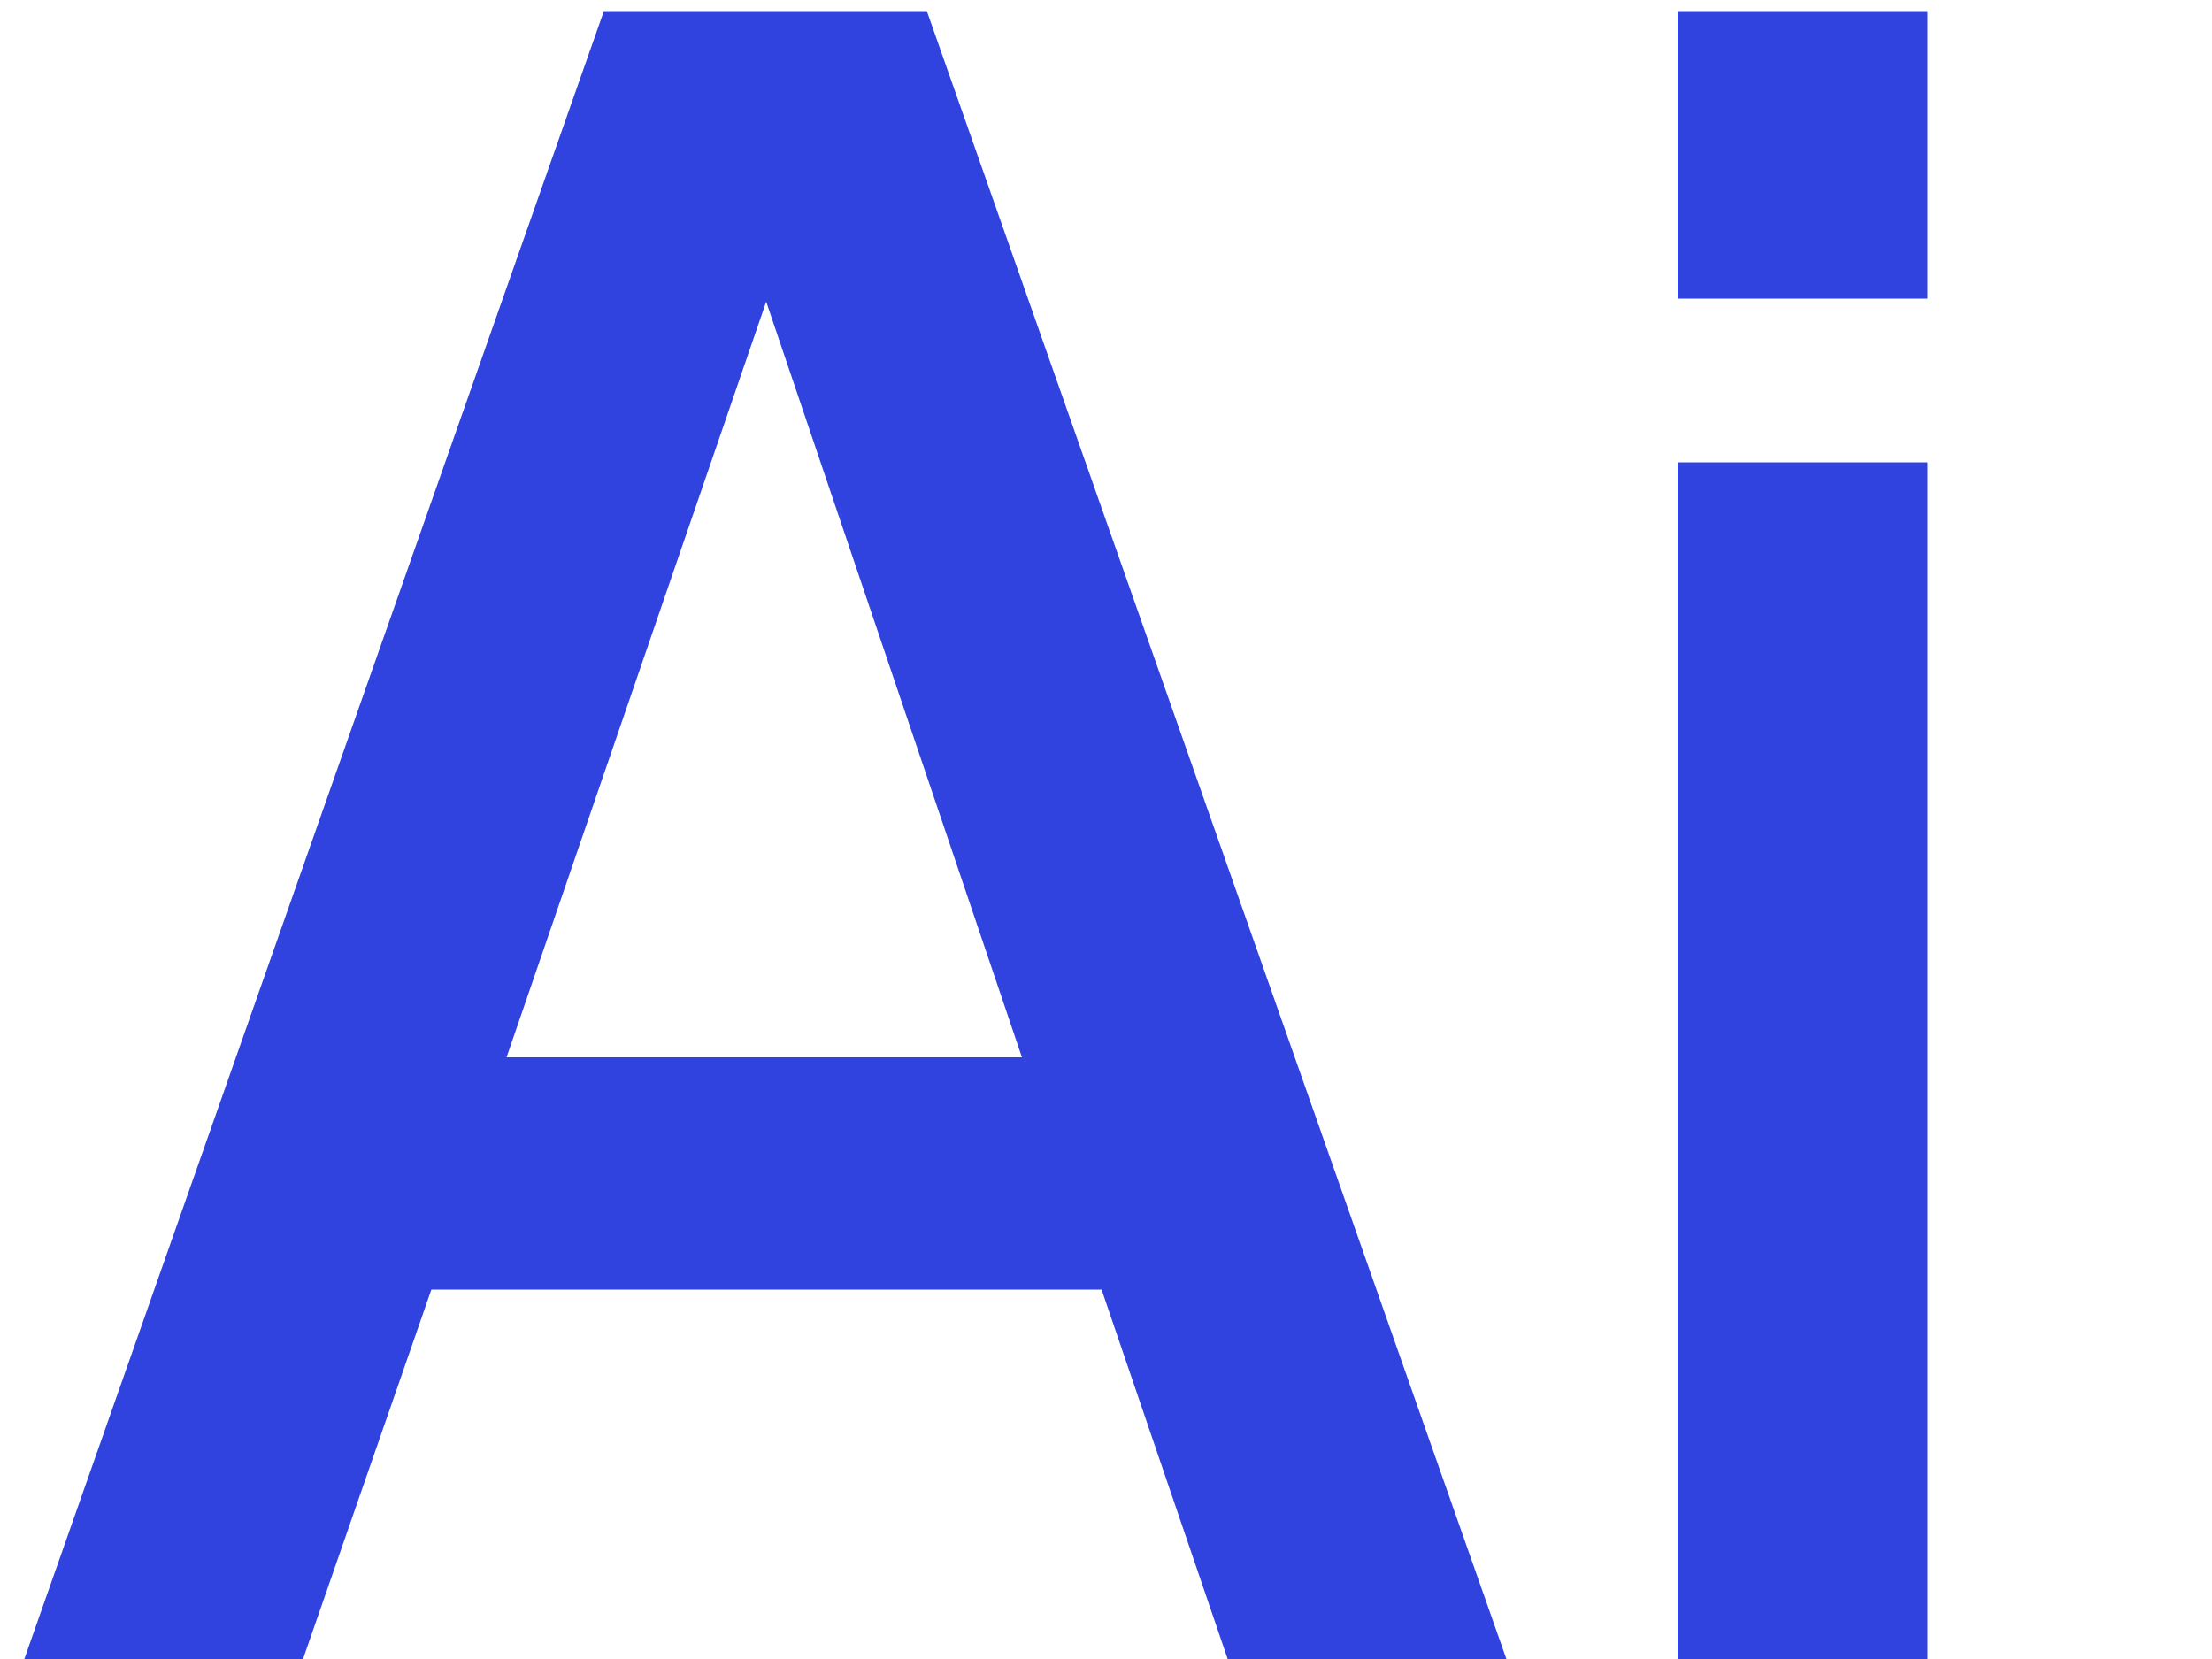 <svg width="20" height="15" fill="none" xmlns="http://www.w3.org/2000/svg">
  <path d="M.22 15 5.46.1h2.92L13.62 15H11.1l-1.14-3.34H3.9L2.74 15H.22Zm4.36-5.44h4.66L6.6 1.76h.66l-2.68 7.8ZM15.168 15V4.18h2.26V15h-2.26Zm0-12.3V.1h2.26v2.6h-2.26Z" fill="#3143DE"/>
  <path d="M23.786 15V.1h5.42c1 0 1.88.187 2.64.56.76.36 1.353.893 1.78 1.6.44.693.66 1.527.66 2.5 0 1.027-.26 1.907-.78 2.64-.507.733-1.193 1.267-2.06 1.6l3.44 6h-2.68l-3.66-6.5 1.54.9h-3.94V15h-2.36Zm2.36-7.7h3.1c.547 0 1.02-.107 1.42-.32.4-.213.707-.507.92-.88.227-.387.34-.84.34-1.36 0-.52-.113-.967-.34-1.34a2.096 2.096 0 0 0-.92-.88c-.4-.213-.873-.32-1.42-.32h-3.1v5.1Zm14.98 7.94c-1.08 0-2.04-.247-2.88-.74a5.38 5.38 0 0 1-1.94-2.04c-.466-.867-.7-1.833-.7-2.9 0-1.093.234-2.06.7-2.9.48-.84 1.12-1.5 1.92-1.98.8-.493 1.707-.74 2.72-.74.814 0 1.54.14 2.18.42.64.28 1.18.667 1.62 1.16.44.48.774 1.033 1 1.66.24.627.36 1.293.36 2 0 .173-.006.353-.02.54-.013.187-.04.36-.08.52h-8.62v-1.8h7.34l-1.08.82c.134-.653.087-1.233-.14-1.74a2.58 2.58 0 0 0-1-1.22c-.44-.307-.96-.46-1.56-.46-.6 0-1.133.153-1.6.46-.466.293-.826.72-1.08 1.28-.253.547-.353 1.213-.3 2-.066.733.034 1.373.3 1.92.28.547.667.973 1.16 1.28.507.307 1.08.46 1.72.46.654 0 1.207-.147 1.66-.44a3.215 3.215 0 0 0 1.1-1.14l1.84.9a3.93 3.93 0 0 1-1 1.38c-.44.4-.973.72-1.6.96a5.786 5.786 0 0 1-2.02.34Zm11.186 0c-1.106 0-2.08-.273-2.92-.82a4.356 4.356 0 0 1-1.74-2.2l1.74-.82c.293.613.694 1.1 1.2 1.46.52.36 1.093.54 1.72.54.534 0 .967-.12 1.3-.36.334-.24.5-.567.5-.98 0-.267-.073-.48-.22-.64a1.63 1.63 0 0 0-.56-.42 3.012 3.012 0 0 0-.66-.24l-1.7-.48c-.933-.267-1.633-.667-2.1-1.2a2.889 2.889 0 0 1-.68-1.9c0-.653.167-1.22.5-1.7a3.239 3.239 0 0 1 1.38-1.14c.587-.267 1.247-.4 1.98-.4.987 0 1.867.247 2.64.74a3.9 3.9 0 0 1 1.64 2.02l-1.74.82a2.657 2.657 0 0 0-1.02-1.24 2.685 2.685 0 0 0-1.54-.46c-.493 0-.886.12-1.18.36-.293.227-.44.527-.44.9 0 .253.067.467.2.64.133.16.307.293.52.4.214.093.434.173.66.24l1.76.52c.894.253 1.58.653 2.06 1.2.48.533.72 1.173.72 1.92 0 .64-.173 1.207-.52 1.7-.333.48-.8.86-1.4 1.14-.6.267-1.3.4-2.1.4Zm10.095 0c-.814 0-1.527-.18-2.14-.54a3.91 3.91 0 0 1-1.44-1.54c-.334-.667-.5-1.433-.5-2.3V4.18h2.26v6.48c0 .493.1.927.3 1.3.2.373.48.667.84.88.36.2.773.3 1.24.3.48 0 .9-.107 1.26-.32.36-.213.64-.513.84-.9.213-.387.32-.84.32-1.36V4.18h2.24V15h-2.14v-2.12l.24.28a3.004 3.004 0 0 1-1.26 1.54c-.587.36-1.274.54-2.06.54Zm7.858-.24V4.18h2.16v2.34l-.28-.36c.227-.733.64-1.287 1.24-1.66s1.287-.56 2.06-.56c.867 0 1.634.233 2.3.7a3.25 3.25 0 0 1 1.36 1.82l-.64.06c.32-.867.807-1.513 1.46-1.94.667-.427 1.427-.64 2.28-.64.747 0 1.42.173 2.02.52a3.88 3.88 0 0 1 1.46 1.44c.36.613.54 1.313.54 2.1v7h-2.26V8.62c0-.547-.1-1.007-.3-1.38a1.978 1.978 0 0 0-.8-.88c-.333-.213-.726-.32-1.18-.32-.453 0-.853.107-1.2.32-.346.2-.62.493-.82.88-.2.387-.3.847-.3 1.38V15h-2.24V8.62c0-.547-.1-1.007-.3-1.38a1.978 1.978 0 0 0-.8-.88c-.333-.213-.733-.32-1.2-.32-.453 0-.853.107-1.2.32-.346.2-.62.493-.82.88-.186.387-.28.847-.28 1.38V15h-2.26Zm23.46.24c-1.08 0-2.04-.247-2.88-.74a5.38 5.38 0 0 1-1.94-2.04c-.467-.867-.7-1.833-.7-2.9 0-1.093.233-2.06.7-2.9.48-.84 1.12-1.5 1.92-1.98.8-.493 1.706-.74 2.72-.74.813 0 1.54.14 2.18.42.64.28 1.18.667 1.62 1.16.44.48.773 1.033 1 1.66.24.627.36 1.293.36 2 0 .173-.007.353-.02.54-.014.187-.04.36-.08.52h-8.62v-1.8h7.34l-1.08.82c.133-.653.086-1.233-.14-1.74a2.58 2.58 0 0 0-1-1.22c-.44-.307-.96-.46-1.56-.46-.6 0-1.134.153-1.6.46-.467.293-.827.72-1.08 1.28-.254.547-.354 1.213-.3 2-.067.733.033 1.373.3 1.92.28.547.666.973 1.16 1.28.506.307 1.08.46 1.72.46.653 0 1.206-.147 1.66-.44a3.213 3.213 0 0 0 1.1-1.14l1.84.9a3.928 3.928 0 0 1-1 1.38c-.44.4-.974.72-1.6.96a5.785 5.785 0 0 1-2.02.34Z" fill="#171618"/>
</svg>
